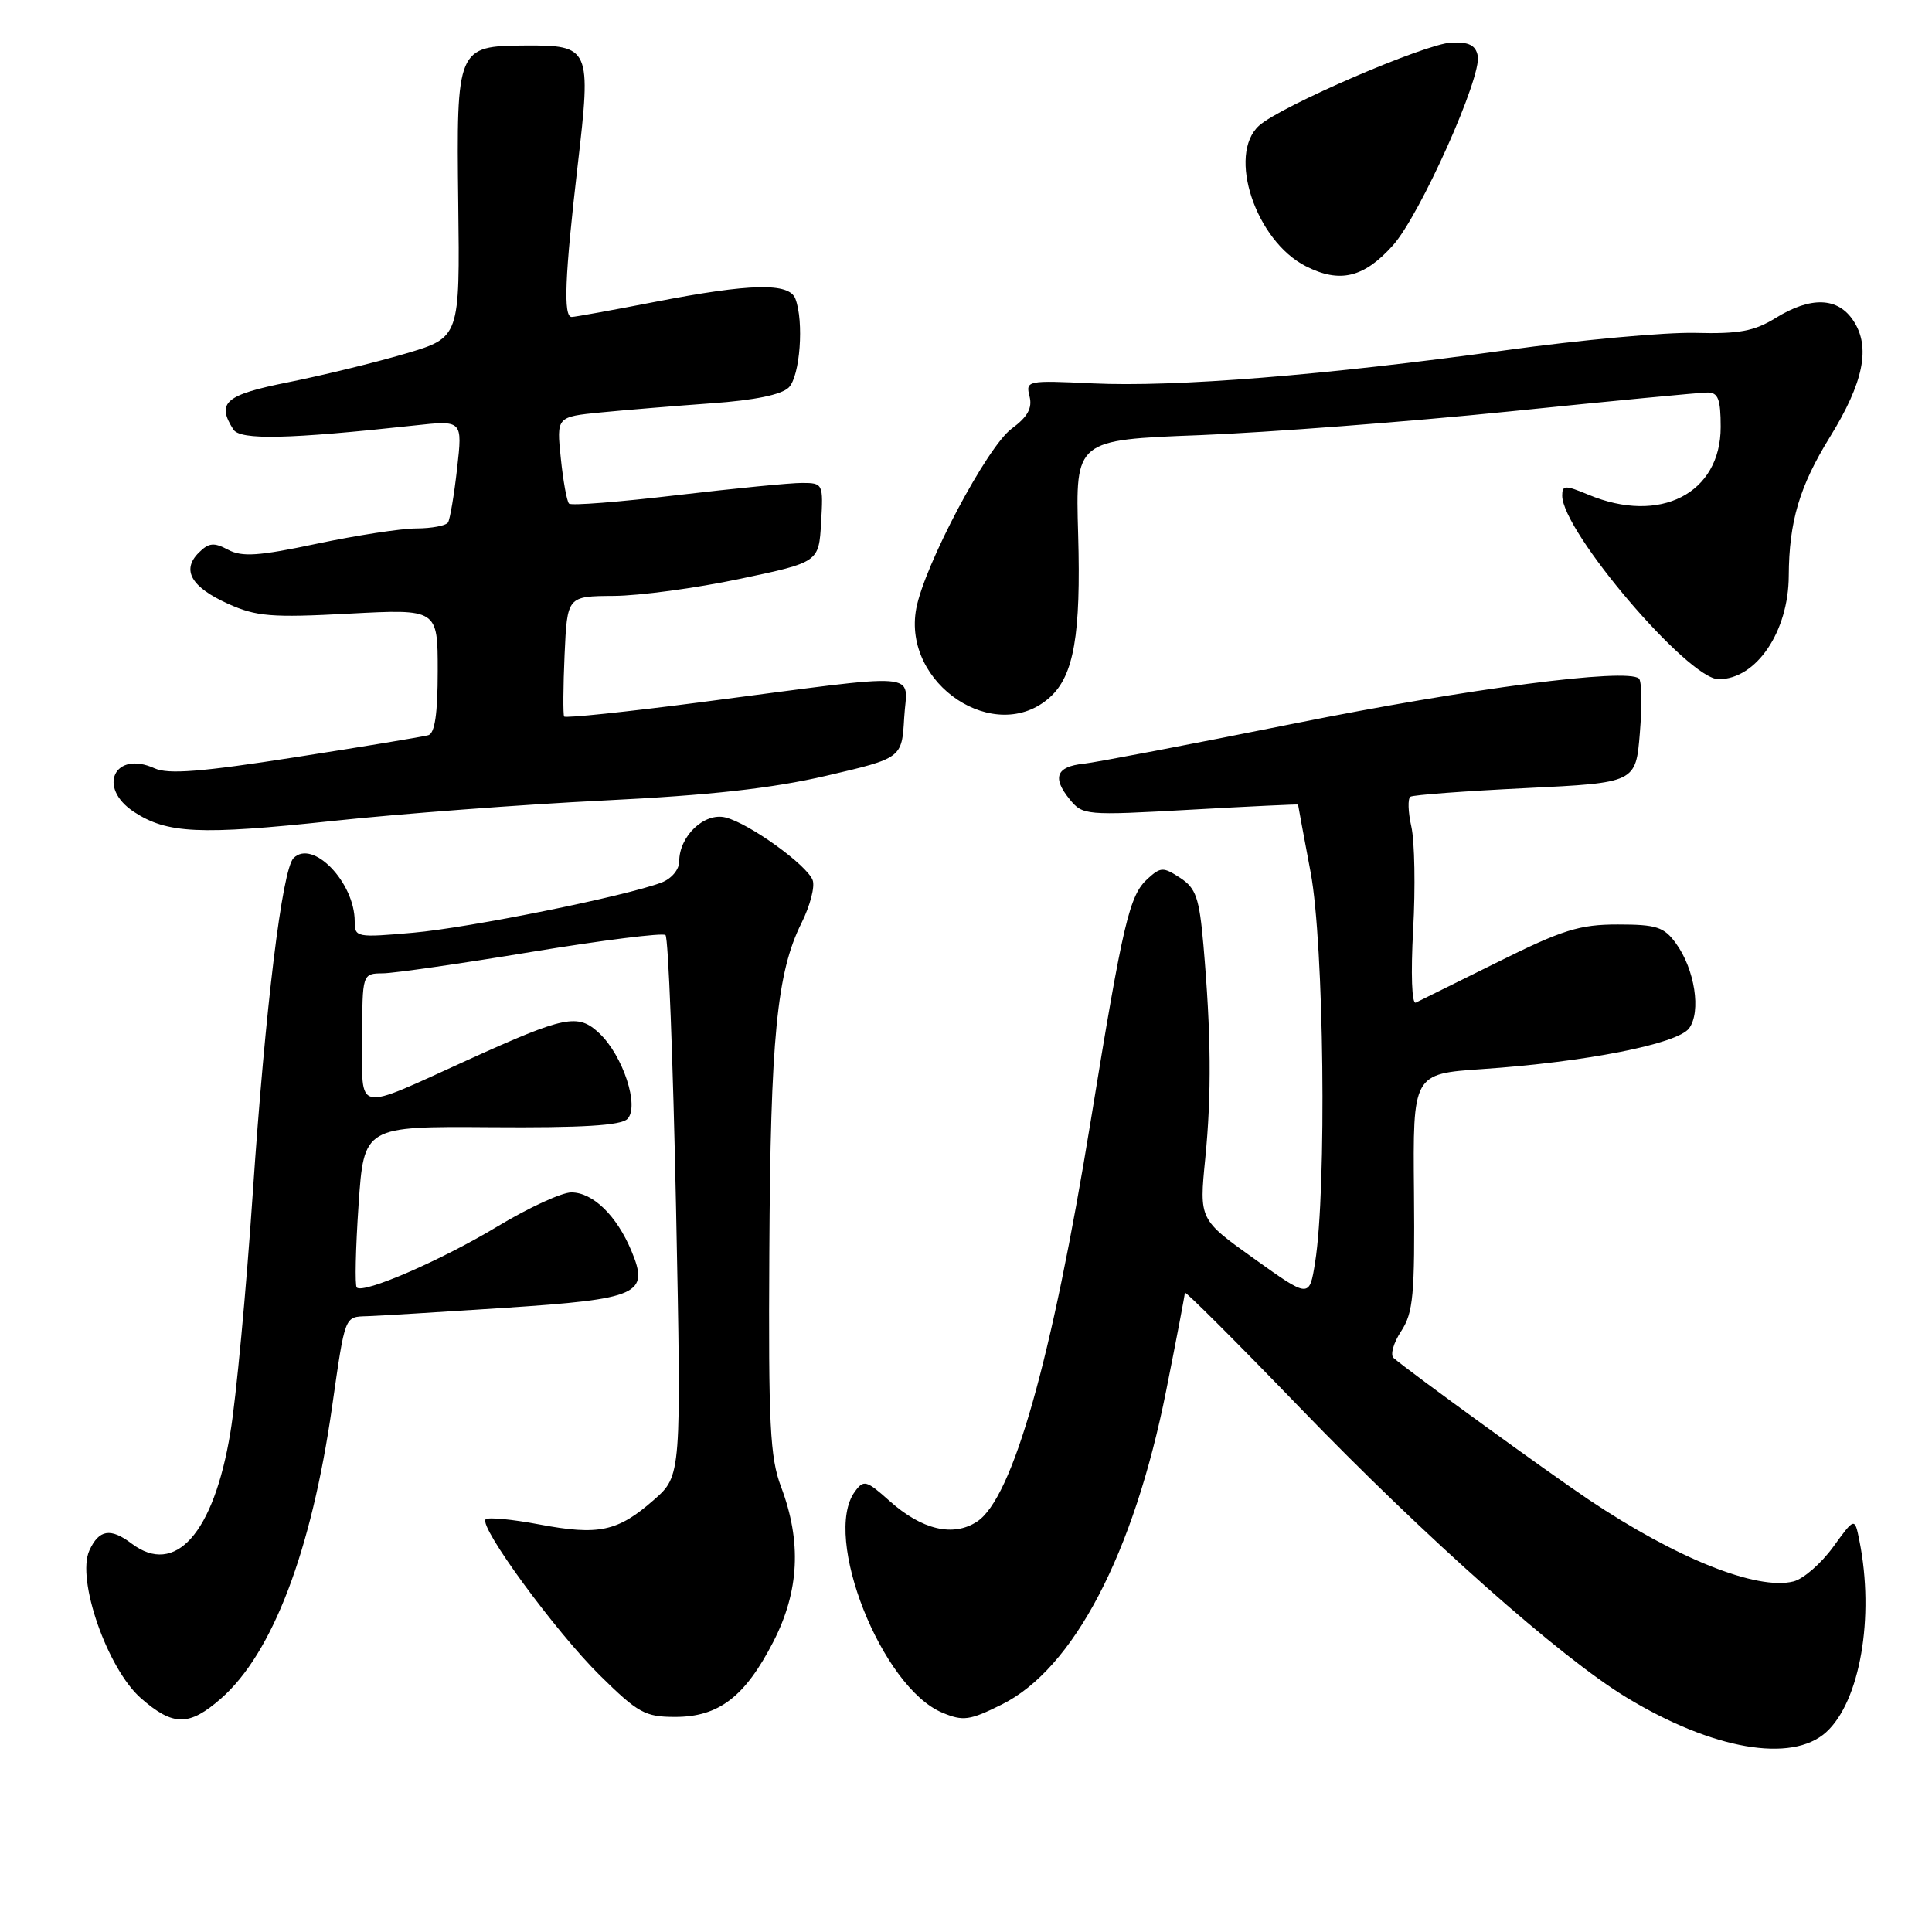 <?xml version="1.0" encoding="UTF-8" standalone="no"?>
<!DOCTYPE svg PUBLIC "-//W3C//DTD SVG 1.1//EN" "http://www.w3.org/Graphics/SVG/1.1/DTD/svg11.dtd" >
<svg xmlns="http://www.w3.org/2000/svg" xmlns:xlink="http://www.w3.org/1999/xlink" version="1.1" viewBox="0 0 256 256">
 <g >
 <path fill="currentColor"
d=" M 241.97 229.53 C 246.46 225.46 248.41 214.28 246.38 204.14 C 245.76 201.04 245.76 201.04 242.89 205.00 C 241.31 207.17 238.95 209.23 237.64 209.55 C 232.81 210.77 222.11 206.49 210.50 198.70 C 205.15 195.11 186.82 181.81 184.66 179.94 C 184.19 179.54 184.64 177.94 185.66 176.39 C 187.27 173.93 187.48 171.59 187.36 157.93 C 187.21 142.29 187.21 142.29 196.36 141.66 C 210.09 140.73 222.26 138.33 223.81 136.26 C 225.44 134.06 224.57 128.43 222.07 125.00 C 220.49 122.82 219.49 122.50 214.36 122.50 C 209.31 122.50 207.05 123.20 198.49 127.46 C 192.99 130.19 188.09 132.61 187.60 132.85 C 187.07 133.09 186.93 129.04 187.25 123.17 C 187.56 117.62 187.45 111.48 187.01 109.53 C 186.57 107.58 186.52 105.80 186.89 105.57 C 187.27 105.33 194.14 104.82 202.16 104.43 C 216.75 103.72 216.75 103.72 217.29 97.11 C 217.59 93.48 217.54 90.23 217.17 89.91 C 215.56 88.49 194.56 91.23 171.50 95.87 C 157.75 98.63 145.18 101.03 143.58 101.20 C 139.97 101.57 139.39 103.03 141.72 105.89 C 143.46 108.04 143.81 108.07 157.75 107.29 C 165.59 106.85 172.00 106.55 172.00 106.61 C 172.00 106.68 172.75 110.73 173.67 115.62 C 175.44 125.02 175.81 157.55 174.26 167.26 C 173.50 172.02 173.50 172.02 166.20 166.80 C 158.90 161.59 158.90 161.59 159.70 153.54 C 160.55 144.98 160.48 137.00 159.46 125.22 C 158.91 118.97 158.48 117.70 156.39 116.33 C 154.14 114.86 153.80 114.87 152.08 116.43 C 149.64 118.63 148.82 122.14 144.53 148.50 C 139.38 180.20 134.18 198.53 129.46 201.62 C 126.31 203.69 122.16 202.71 117.89 198.90 C 114.79 196.13 114.44 196.04 113.27 197.65 C 108.91 203.61 116.83 223.61 124.87 226.94 C 127.62 228.09 128.49 227.97 132.73 225.86 C 142.23 221.15 150.22 205.90 154.53 184.24 C 155.89 177.42 157.00 171.59 157.00 171.29 C 157.00 170.99 163.85 177.83 172.22 186.50 C 188.95 203.82 206.74 219.61 215.55 224.94 C 226.92 231.83 237.41 233.65 241.97 229.53 Z  M 29.31 225.04 C 36.11 219.06 41.26 205.54 43.99 186.50 C 45.77 174.11 45.61 174.51 48.71 174.40 C 50.24 174.35 58.39 173.85 66.82 173.30 C 84.70 172.12 86.07 171.50 83.66 165.73 C 81.71 161.07 78.56 158.00 75.70 158.00 C 74.44 158.00 70.05 160.02 65.95 162.49 C 58.48 167.00 48.15 171.48 47.27 170.60 C 47.01 170.34 47.12 165.43 47.51 159.68 C 48.22 149.24 48.22 149.24 65.07 149.36 C 77.08 149.45 82.26 149.14 83.13 148.27 C 84.77 146.63 82.55 139.86 79.41 136.91 C 76.57 134.25 74.91 134.58 62.00 140.44 C 46.78 147.35 48.00 147.60 48.00 137.57 C 48.00 129.00 48.00 129.00 50.75 128.97 C 52.26 128.95 61.15 127.67 70.50 126.12 C 79.85 124.58 87.81 123.58 88.18 123.90 C 88.56 124.23 89.18 140.48 89.58 160.02 C 90.29 195.54 90.29 195.54 86.63 198.75 C 81.85 202.95 79.34 203.48 71.44 201.99 C 67.85 201.31 64.66 201.01 64.35 201.32 C 63.41 202.26 73.60 216.19 79.49 222.00 C 84.55 226.99 85.48 227.50 89.46 227.50 C 95.24 227.50 98.71 224.84 102.47 217.54 C 105.91 210.84 106.24 204.28 103.49 197.00 C 102.03 193.14 101.81 188.75 101.94 166.00 C 102.09 137.50 102.94 128.86 106.19 122.33 C 107.34 120.04 108.01 117.47 107.68 116.62 C 106.90 114.59 99.28 109.11 96.14 108.32 C 93.34 107.62 90.00 110.78 90.00 114.14 C 90.00 115.22 88.99 116.43 87.66 116.94 C 82.87 118.76 62.23 122.93 54.75 123.59 C 47.24 124.25 47.00 124.21 47.00 122.09 C 47.00 116.93 41.44 111.16 38.90 113.70 C 37.39 115.21 35.17 133.40 33.50 158.00 C 32.63 170.93 31.29 185.26 30.52 189.85 C 28.31 203.19 23.22 208.90 17.44 204.53 C 14.64 202.41 13.11 202.67 11.84 205.45 C 10.10 209.28 14.23 221.11 18.66 225.01 C 22.94 228.76 25.06 228.77 29.31 225.04 Z  M 80.00 106.07 C 94.09 105.38 102.28 104.47 109.50 102.79 C 119.50 100.46 119.50 100.46 119.81 95.10 C 120.16 88.88 123.11 89.10 92.77 93.06 C 83.02 94.33 74.91 95.18 74.75 94.94 C 74.60 94.70 74.62 91.01 74.81 86.75 C 75.16 79.00 75.16 79.00 81.33 78.96 C 84.72 78.94 92.22 77.93 98.00 76.71 C 108.50 74.50 108.50 74.50 108.80 69.25 C 109.10 64.10 109.05 64.00 106.30 63.99 C 104.76 63.98 97.29 64.72 89.71 65.61 C 82.12 66.51 75.68 67.02 75.40 66.73 C 75.11 66.44 74.62 63.74 74.31 60.72 C 73.74 55.23 73.74 55.23 79.62 54.65 C 82.85 54.33 89.45 53.79 94.27 53.44 C 99.97 53.04 103.56 52.30 104.52 51.34 C 106.01 49.84 106.55 42.60 105.39 39.58 C 104.57 37.43 99.44 37.54 86.79 40.00 C 81.13 41.10 76.16 42.00 75.75 42.00 C 74.62 42.00 74.84 36.60 76.55 21.87 C 78.36 6.33 78.21 5.98 69.56 6.03 C 60.56 6.09 60.47 6.31 60.72 26.92 C 60.94 44.73 60.94 44.73 53.72 46.86 C 49.75 48.03 42.79 49.73 38.25 50.64 C 29.83 52.32 28.65 53.33 30.92 56.91 C 31.83 58.34 38.19 58.20 54.90 56.38 C 61.29 55.68 61.29 55.68 60.57 62.06 C 60.18 65.56 59.63 68.78 59.37 69.22 C 59.10 69.65 57.22 70.01 55.19 70.02 C 53.16 70.02 47.23 70.94 42.00 72.04 C 34.28 73.68 32.07 73.83 30.22 72.84 C 28.34 71.84 27.66 71.91 26.33 73.24 C 24.03 75.54 25.33 77.80 30.23 80.01 C 33.97 81.69 35.96 81.86 46.25 81.31 C 58.00 80.69 58.00 80.69 58.00 88.88 C 58.00 94.57 57.62 97.17 56.75 97.42 C 56.06 97.62 48.15 98.93 39.17 100.33 C 26.71 102.28 22.29 102.63 20.49 101.81 C 15.17 99.39 12.82 104.34 17.75 107.58 C 22.14 110.46 26.46 110.66 44.00 108.79 C 53.08 107.82 69.28 106.60 80.00 106.07 Z  M 139.13 92.38 C 142.30 89.51 143.24 84.09 142.86 70.82 C 142.50 58.29 142.50 58.29 159.00 57.66 C 168.07 57.30 186.53 55.89 200.00 54.52 C 213.47 53.14 225.29 52.01 226.25 52.01 C 227.66 52.00 228.00 52.88 228.00 56.58 C 228.00 65.40 219.95 69.51 210.47 65.55 C 207.37 64.26 207.00 64.27 207.00 65.67 C 207.00 70.42 223.69 90.00 227.73 90.00 C 232.72 90.00 236.99 83.70 237.02 76.30 C 237.06 69.10 238.44 64.44 242.48 57.90 C 246.94 50.68 247.89 46.00 245.60 42.52 C 243.54 39.37 239.96 39.24 235.26 42.15 C 232.44 43.89 230.42 44.26 224.64 44.11 C 220.71 44.01 209.40 45.04 199.50 46.41 C 175.63 49.72 155.64 51.32 144.76 50.80 C 136.09 50.39 135.89 50.43 136.42 52.52 C 136.81 54.08 136.17 55.24 134.04 56.81 C 130.80 59.20 122.49 74.89 121.41 80.63 C 119.53 90.67 131.94 98.89 139.13 92.38 Z  M 184.57 32.51 C 188.17 28.49 196.38 10.14 195.81 7.39 C 195.53 5.99 194.63 5.54 192.32 5.64 C 188.85 5.79 169.68 14.07 166.83 16.65 C 162.59 20.49 166.38 31.90 173.02 35.27 C 177.53 37.57 180.73 36.80 184.57 32.51 Z "/>
</g>
</svg>